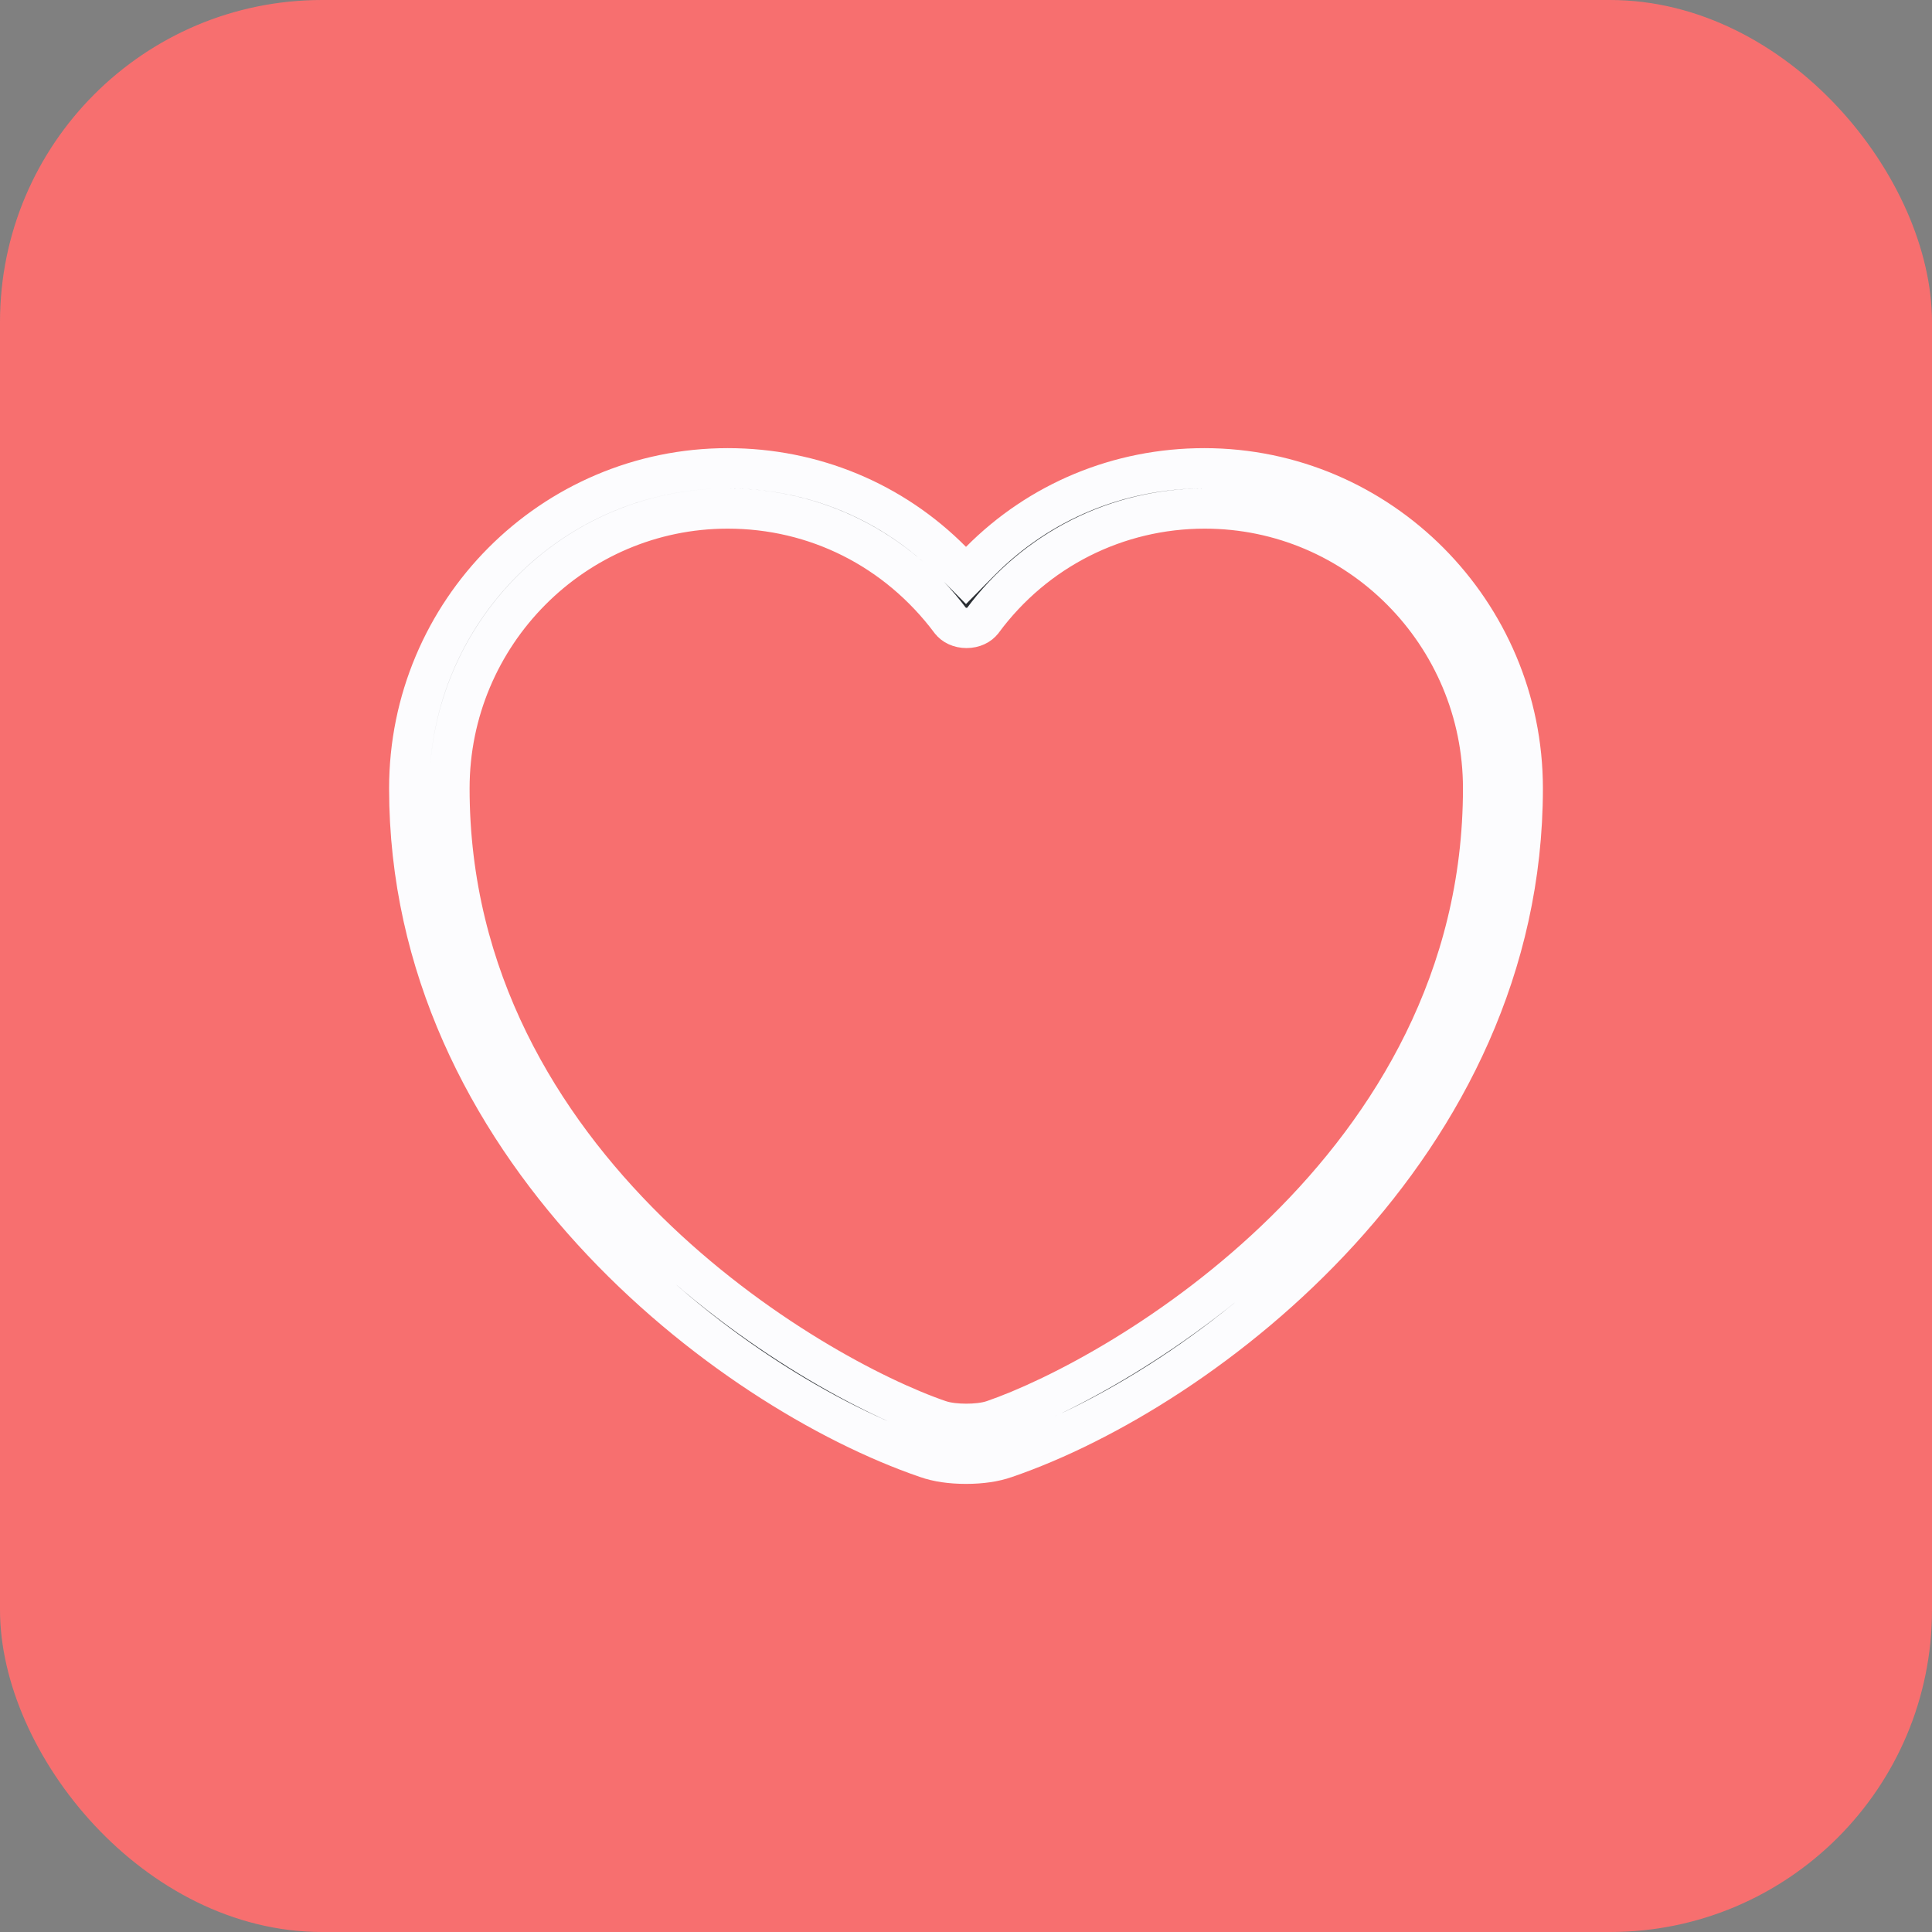 <svg width="48" height="48" viewBox="0 0 48 48" fill="none" xmlns="http://www.w3.org/2000/svg">
<rect x="0" y="0" width="48" height="48" fill="#808080" stroke="none"/>
<rect width="48" height="48" rx="8" fill="#F76F6F"/>
<path d="M23.023 36.223L23.023 36.223L23.016 36.221C20.549 35.375 17.323 33.435 14.719 30.583C12.12 27.736 10.167 24.011 10.167 19.587C10.167 15.194 13.718 11.634 18.08 11.634C20.201 11.634 22.18 12.461 23.645 13.939L24 14.297L24.355 13.939C25.821 12.461 27.799 11.634 29.92 11.634C34.281 11.634 37.833 15.207 37.833 19.587C37.833 24.018 35.88 27.743 33.281 30.588C30.677 33.438 27.451 35.375 24.985 36.221L24.985 36.221L24.977 36.223C24.714 36.318 24.376 36.367 24 36.367C23.625 36.367 23.286 36.318 23.023 36.223ZM23.345 35.287L23.349 35.288C23.545 35.353 23.798 35.374 24.007 35.374C24.215 35.374 24.469 35.353 24.665 35.288L24.665 35.288L24.669 35.287C26.269 34.737 29.294 33.172 31.927 30.582C34.567 27.985 36.847 24.321 36.847 19.587C36.847 15.754 33.746 12.634 29.933 12.634C27.748 12.634 25.719 13.656 24.412 15.423L24.411 15.424C24.335 15.527 24.191 15.601 24.013 15.601C23.836 15.601 23.692 15.527 23.616 15.424L23.616 15.424L23.613 15.421C22.28 13.643 20.266 12.634 18.08 12.634C14.268 12.634 11.167 15.754 11.167 19.587C11.167 24.314 13.443 27.978 16.081 30.577C18.712 33.169 21.738 34.737 23.345 35.287Z" fill="#292D32" stroke="#FCFCFE"/>
</svg>
